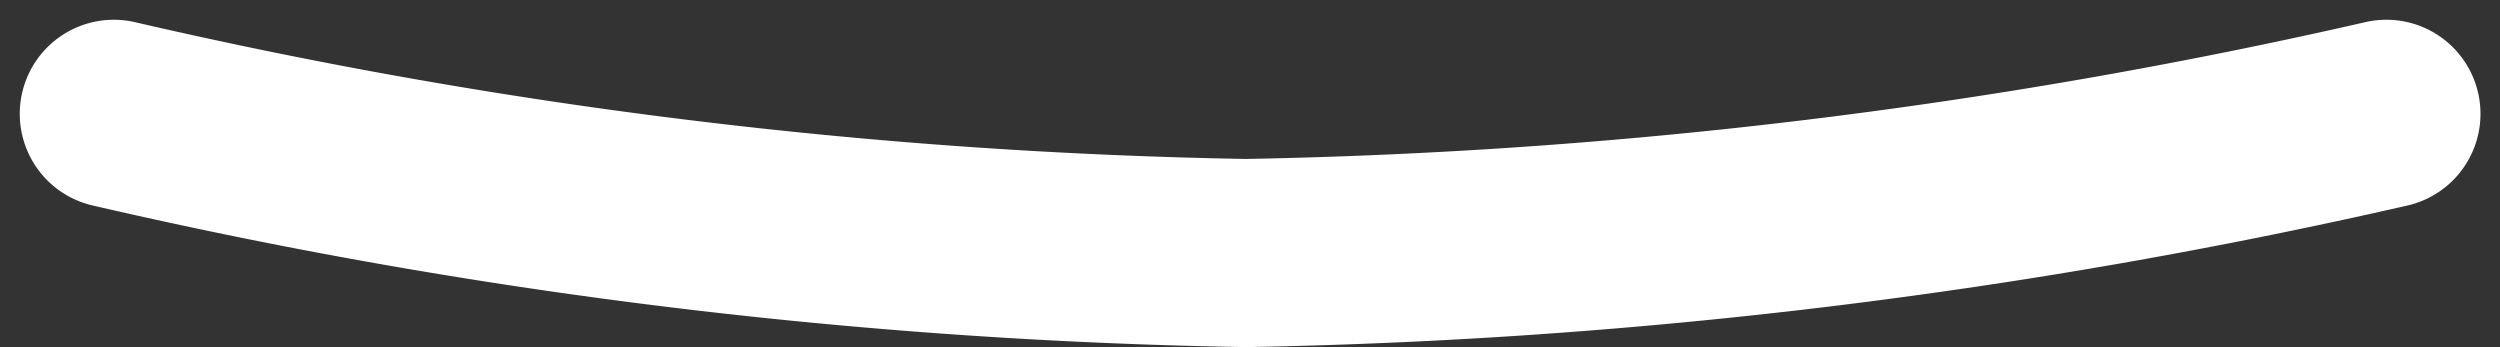 <svg xmlns="http://www.w3.org/2000/svg" width="66.443" height="9.229" viewBox="0 0 66.443 9.229">
  <rect x="0" y="0" width="66.443" height="9.229" fill="#333333" stroke="none"/>
  <path id="Path_9602" data-name="Path 9602" d="M20034.953,18240.322a144.332,144.332,0,0,0,30.086,3.7,147.889,147.889,0,0,0,30.313-3.7" transform="translate(-20031.928 -18237.297)" fill="none" stroke="#fff" stroke-linecap="round" stroke-width="5"/>
</svg>
